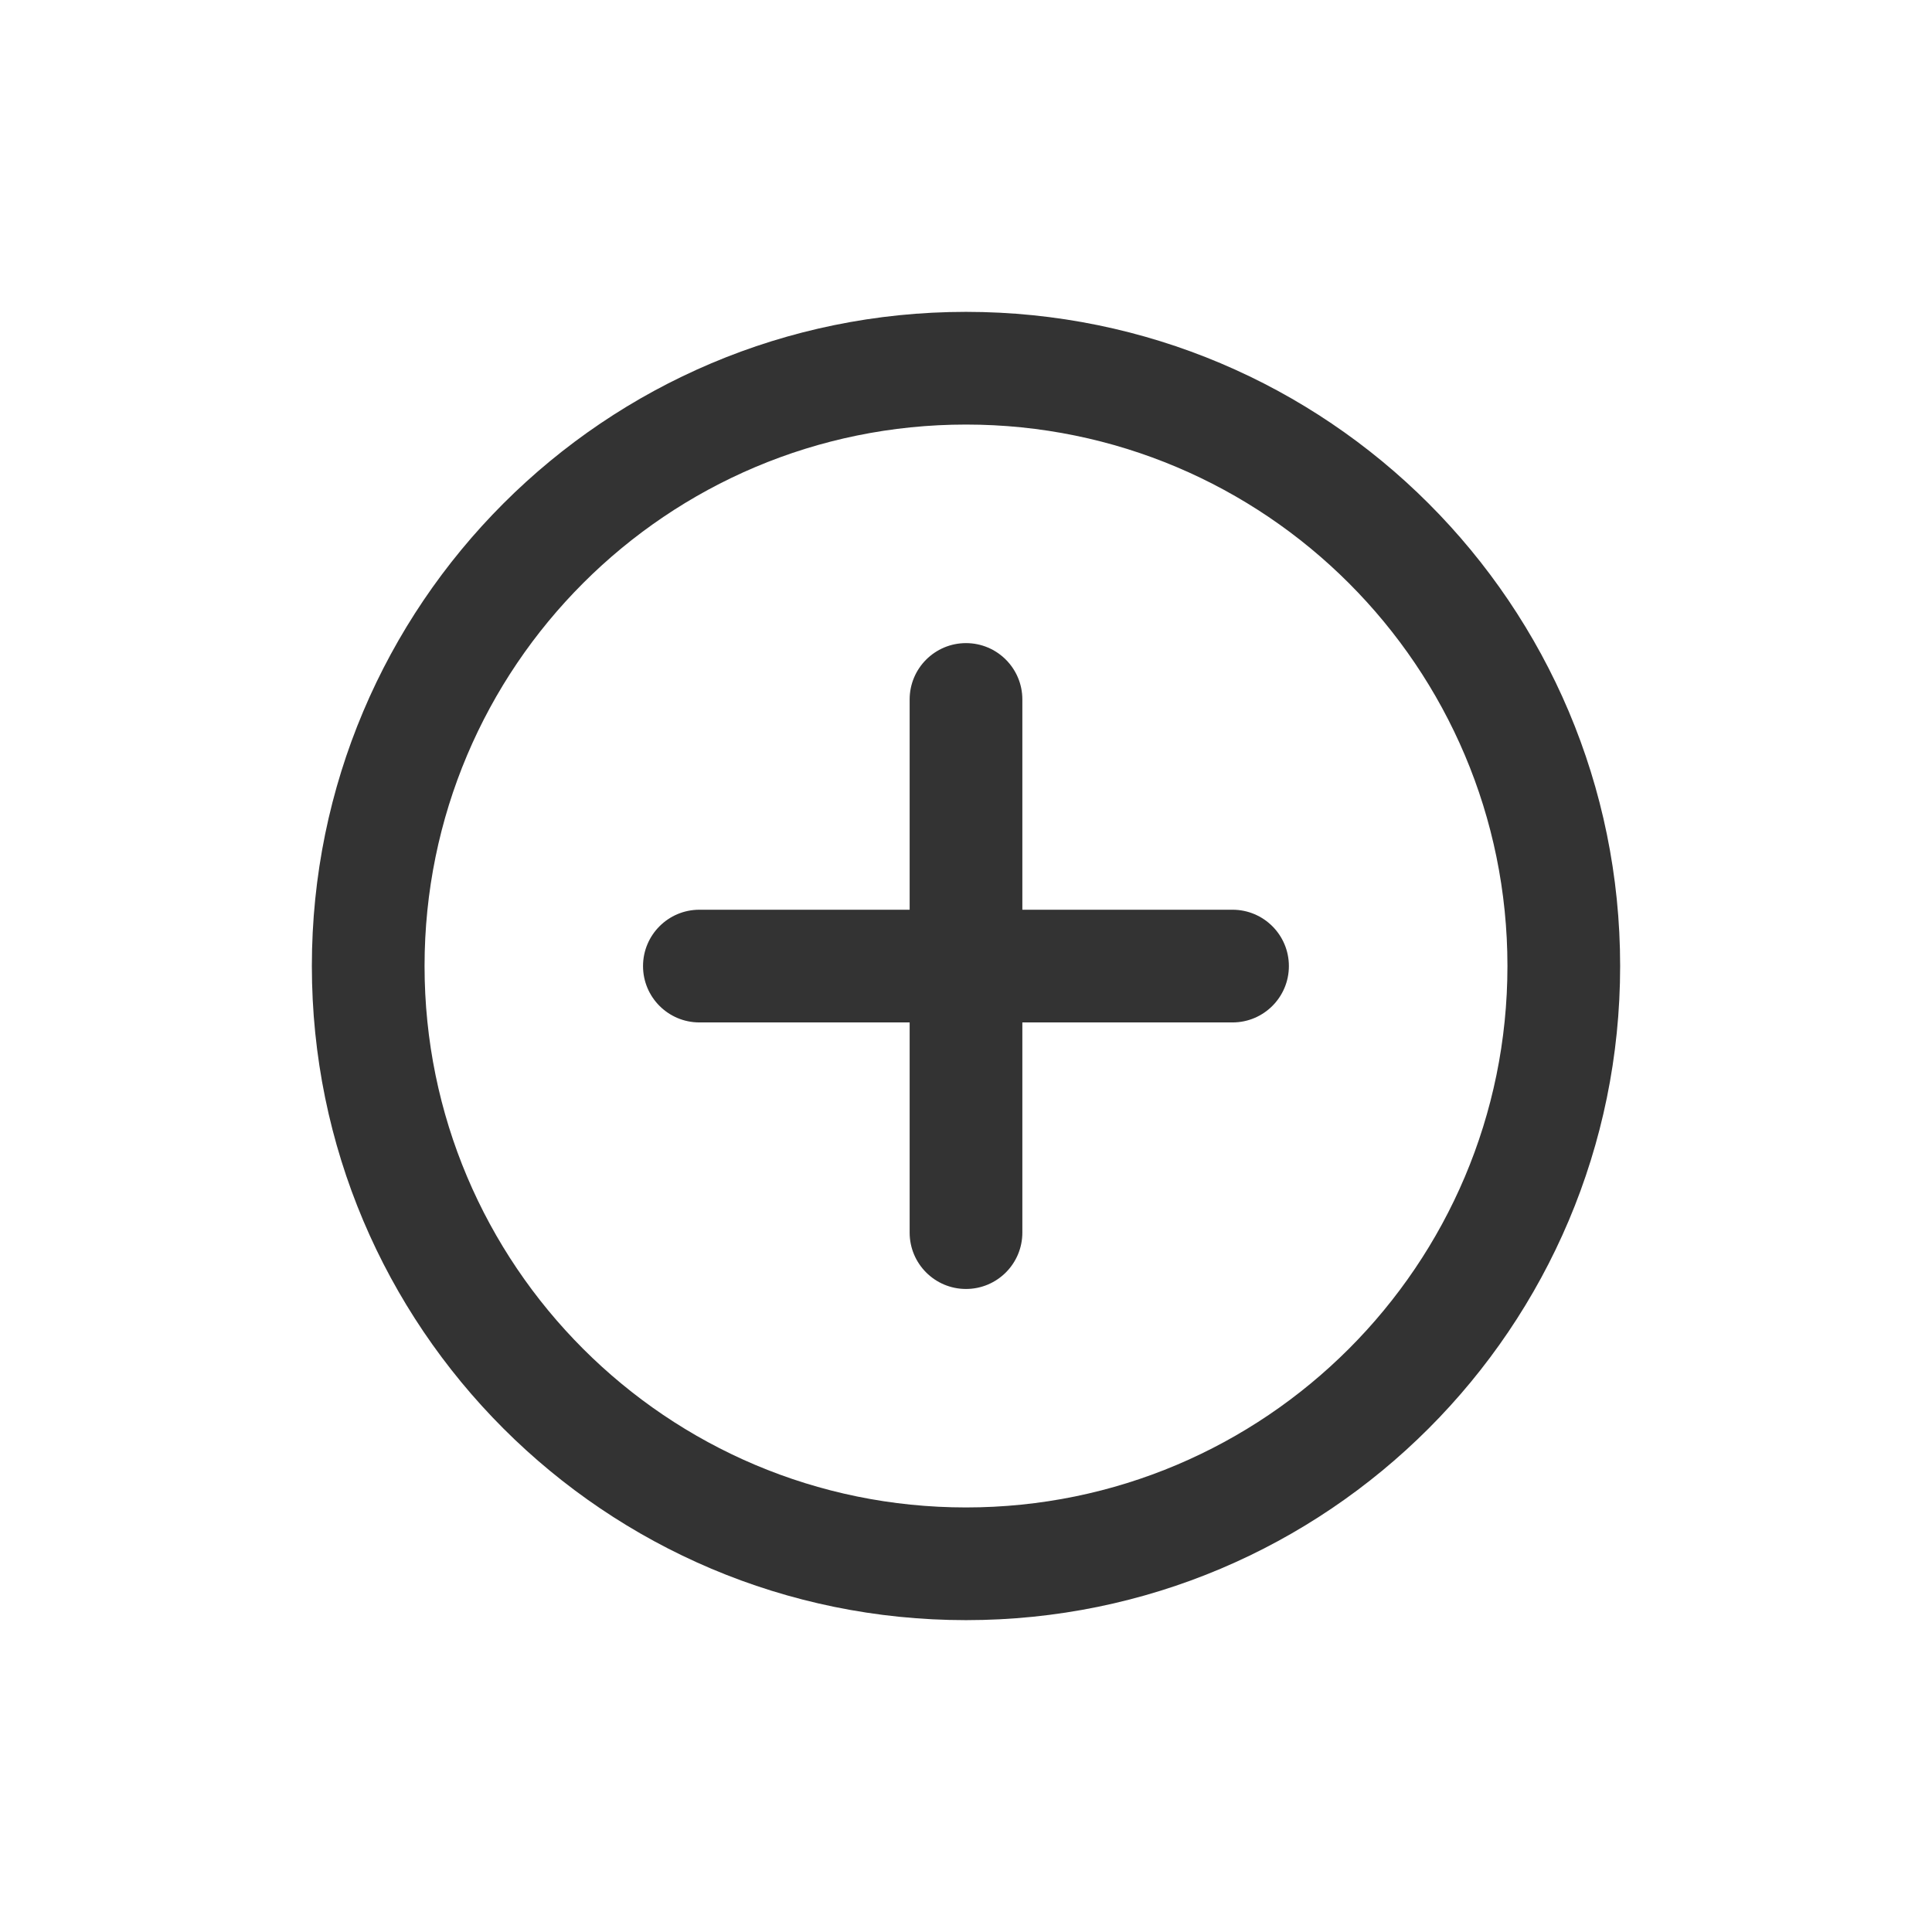 <svg width="24" height="24" viewBox="0 0 24 24" fill="none" xmlns="http://www.w3.org/2000/svg">
<path d="M12 7.989C12.387 7.989 12.7 8.303 12.7 8.689L12.7 11.301L15.311 11.301C15.697 11.301 16.011 11.614 16.011 12.001C16.011 12.388 15.697 12.701 15.311 12.701L12.7 12.701L12.7 15.312C12.7 15.698 12.387 16.012 12 16.012C11.613 16.012 11.3 15.698 11.3 15.312L11.3 12.701L8.688 12.701C8.302 12.701 7.988 12.388 7.988 12.001C7.988 11.614 8.302 11.301 8.688 11.301L11.3 11.301L11.3 8.689C11.3 8.303 11.613 7.989 12 7.989Z" fill="#333333"/>
<path fill-rule="evenodd" clip-rule="evenodd" d="M3.874 12C3.874 7.512 7.512 3.874 12 3.874C16.488 3.874 20.126 7.512 20.126 12C20.126 16.488 16.488 20.126 12 20.126C7.512 20.126 3.874 16.488 3.874 12ZM12 5.274C8.285 5.274 5.274 8.285 5.274 12C5.274 15.714 8.285 18.726 12 18.726C15.714 18.726 18.726 15.714 18.726 12C18.726 8.285 15.714 5.274 12 5.274Z" fill="#333333"/>
</svg>
